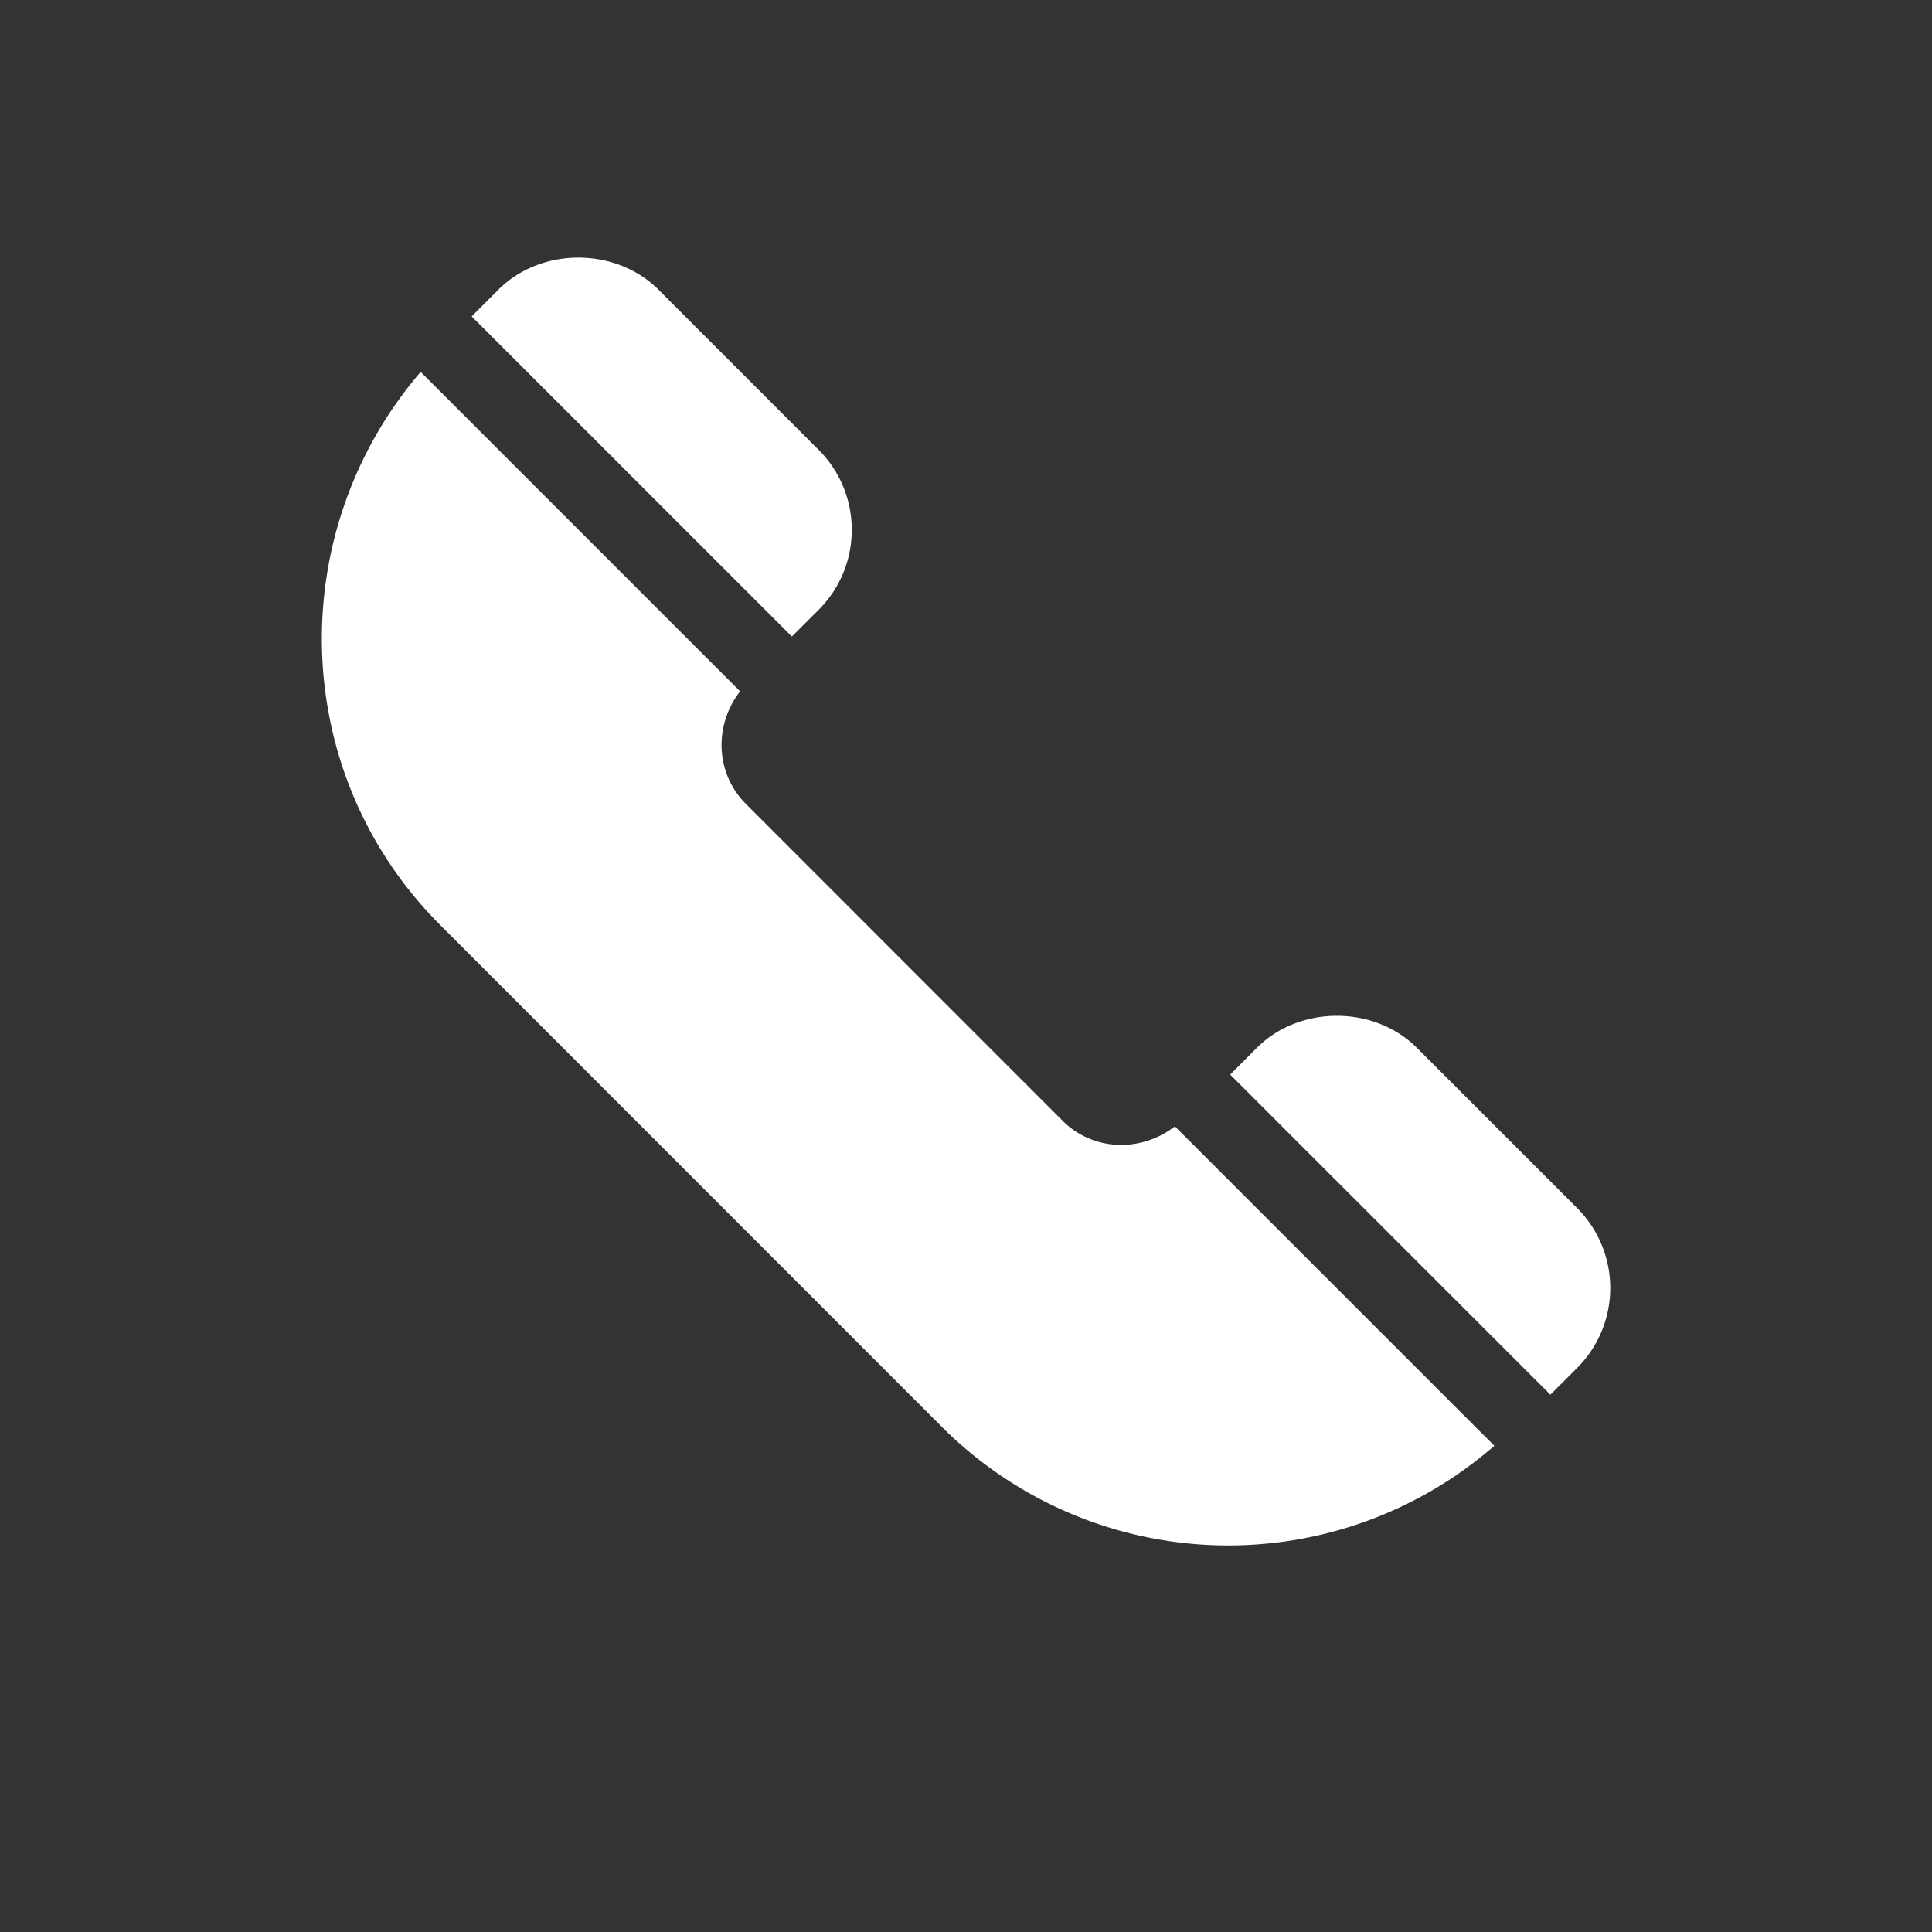 <svg viewBox="0 0 30 30" fill="none" xmlns="http://www.w3.org/2000/svg"><rect x="0" y="0" width="30" height="30" fill="#333333" stroke="none"/><path d="M24.488 18.757l-2.486-2.486c-.663-.663-1.822-.664-2.486 0l-.414.415 4.972 4.971.414-.414a1.756 1.756 0 000-2.486zm-6.244-1.267c-.523.405-1.27.39-1.747-.09l-4.915-4.917c-.479-.48-.495-1.226-.09-1.748l-4.96-4.96c-2.134 2.488-2.05 6.236.305 8.59l7.777 7.78a6.29 6.29 0 008.59.305l-4.96-4.96zM12.71 6.984l-2.485-2.486c-.663-.663-1.822-.664-2.486 0l-.415.415 4.972 4.971.415-.414c.688-.688.686-1.8 0-2.486z" fill="#fff"/></svg>